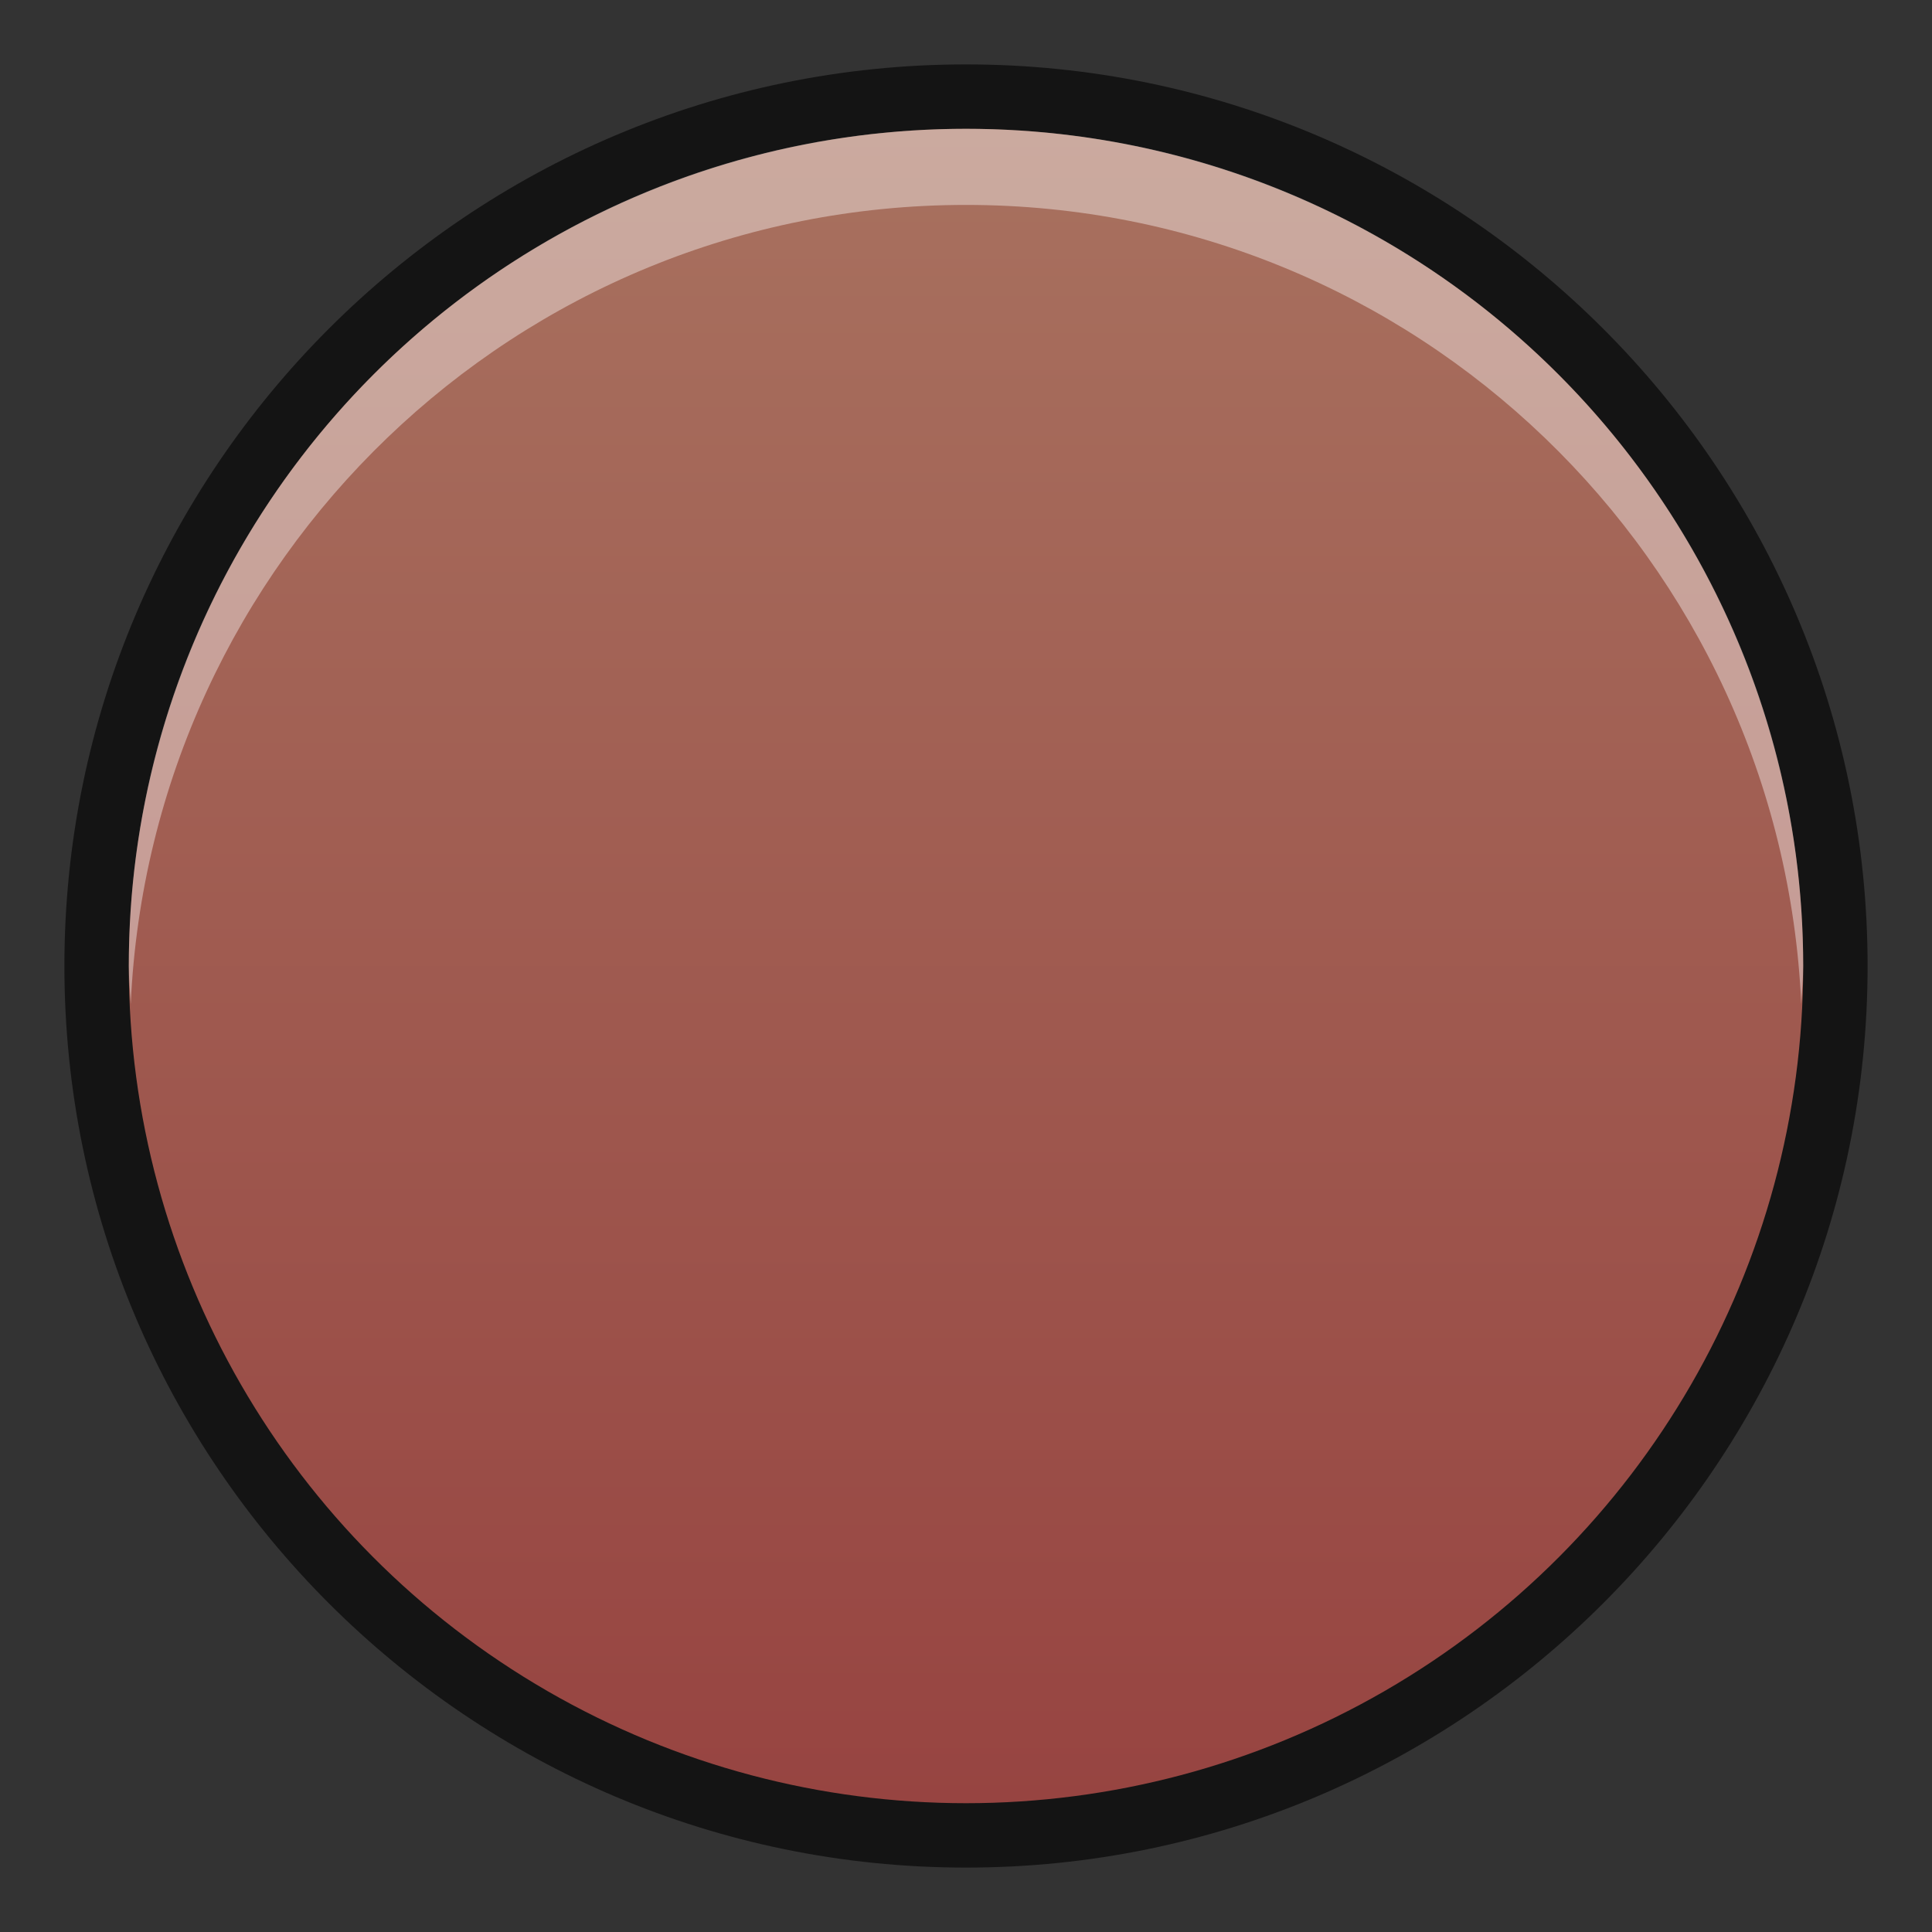 <?xml version="1.0" encoding="UTF-8"?>
<!DOCTYPE svg PUBLIC "-//W3C//DTD SVG 1.1 Tiny//EN" "http://www.w3.org/Graphics/SVG/1.1/DTD/svg11-tiny.dtd">
<svg baseProfile="tiny" height="30" viewBox="0 0 30 30" width="30" xmlns="http://www.w3.org/2000/svg" xmlns:xlink="http://www.w3.org/1999/xlink">
<rect x="0" y="0" width="30" height="30" fill="#333333" stroke="none"/>
<g>
<rect fill="none" height="30" width="30"/>
<path d="M15,29C7.28,29,1,22.72,1,15S7.28,1,15,1s14,6.28,14,14S22.72,29,15,29L15,29z" fill-opacity="0.6"/>
<circle cx="15" cy="15" fill="url(#SVGID_1_)" r="13"/>
<path d="M15,3.182c6.98,0,12.659,5.505,12.97,12.409C27.979,15.394,28,15.199,28,15  c0-7.18-5.82-13-13-13S2,7.82,2,15c0,0.199,0.021,0.394,0.03,0.591C2.342,8.687,8.02,3.182,15,3.182z" fill="#FFFFFF" fill-opacity="0.4" stroke-opacity="0.4"/>
<rect fill="none" height="30" width="30"/>
<defs>
<linearGradient gradientUnits="userSpaceOnUse" id="SVGID_1_" x1="14.999" x2="14.999" y1="2" y2="28">
<stop offset="0" style="stop-color:#A8715F"/>
<stop offset="1" style="stop-color:#974441"/>
</linearGradient>
</defs>
</g>
</svg>

